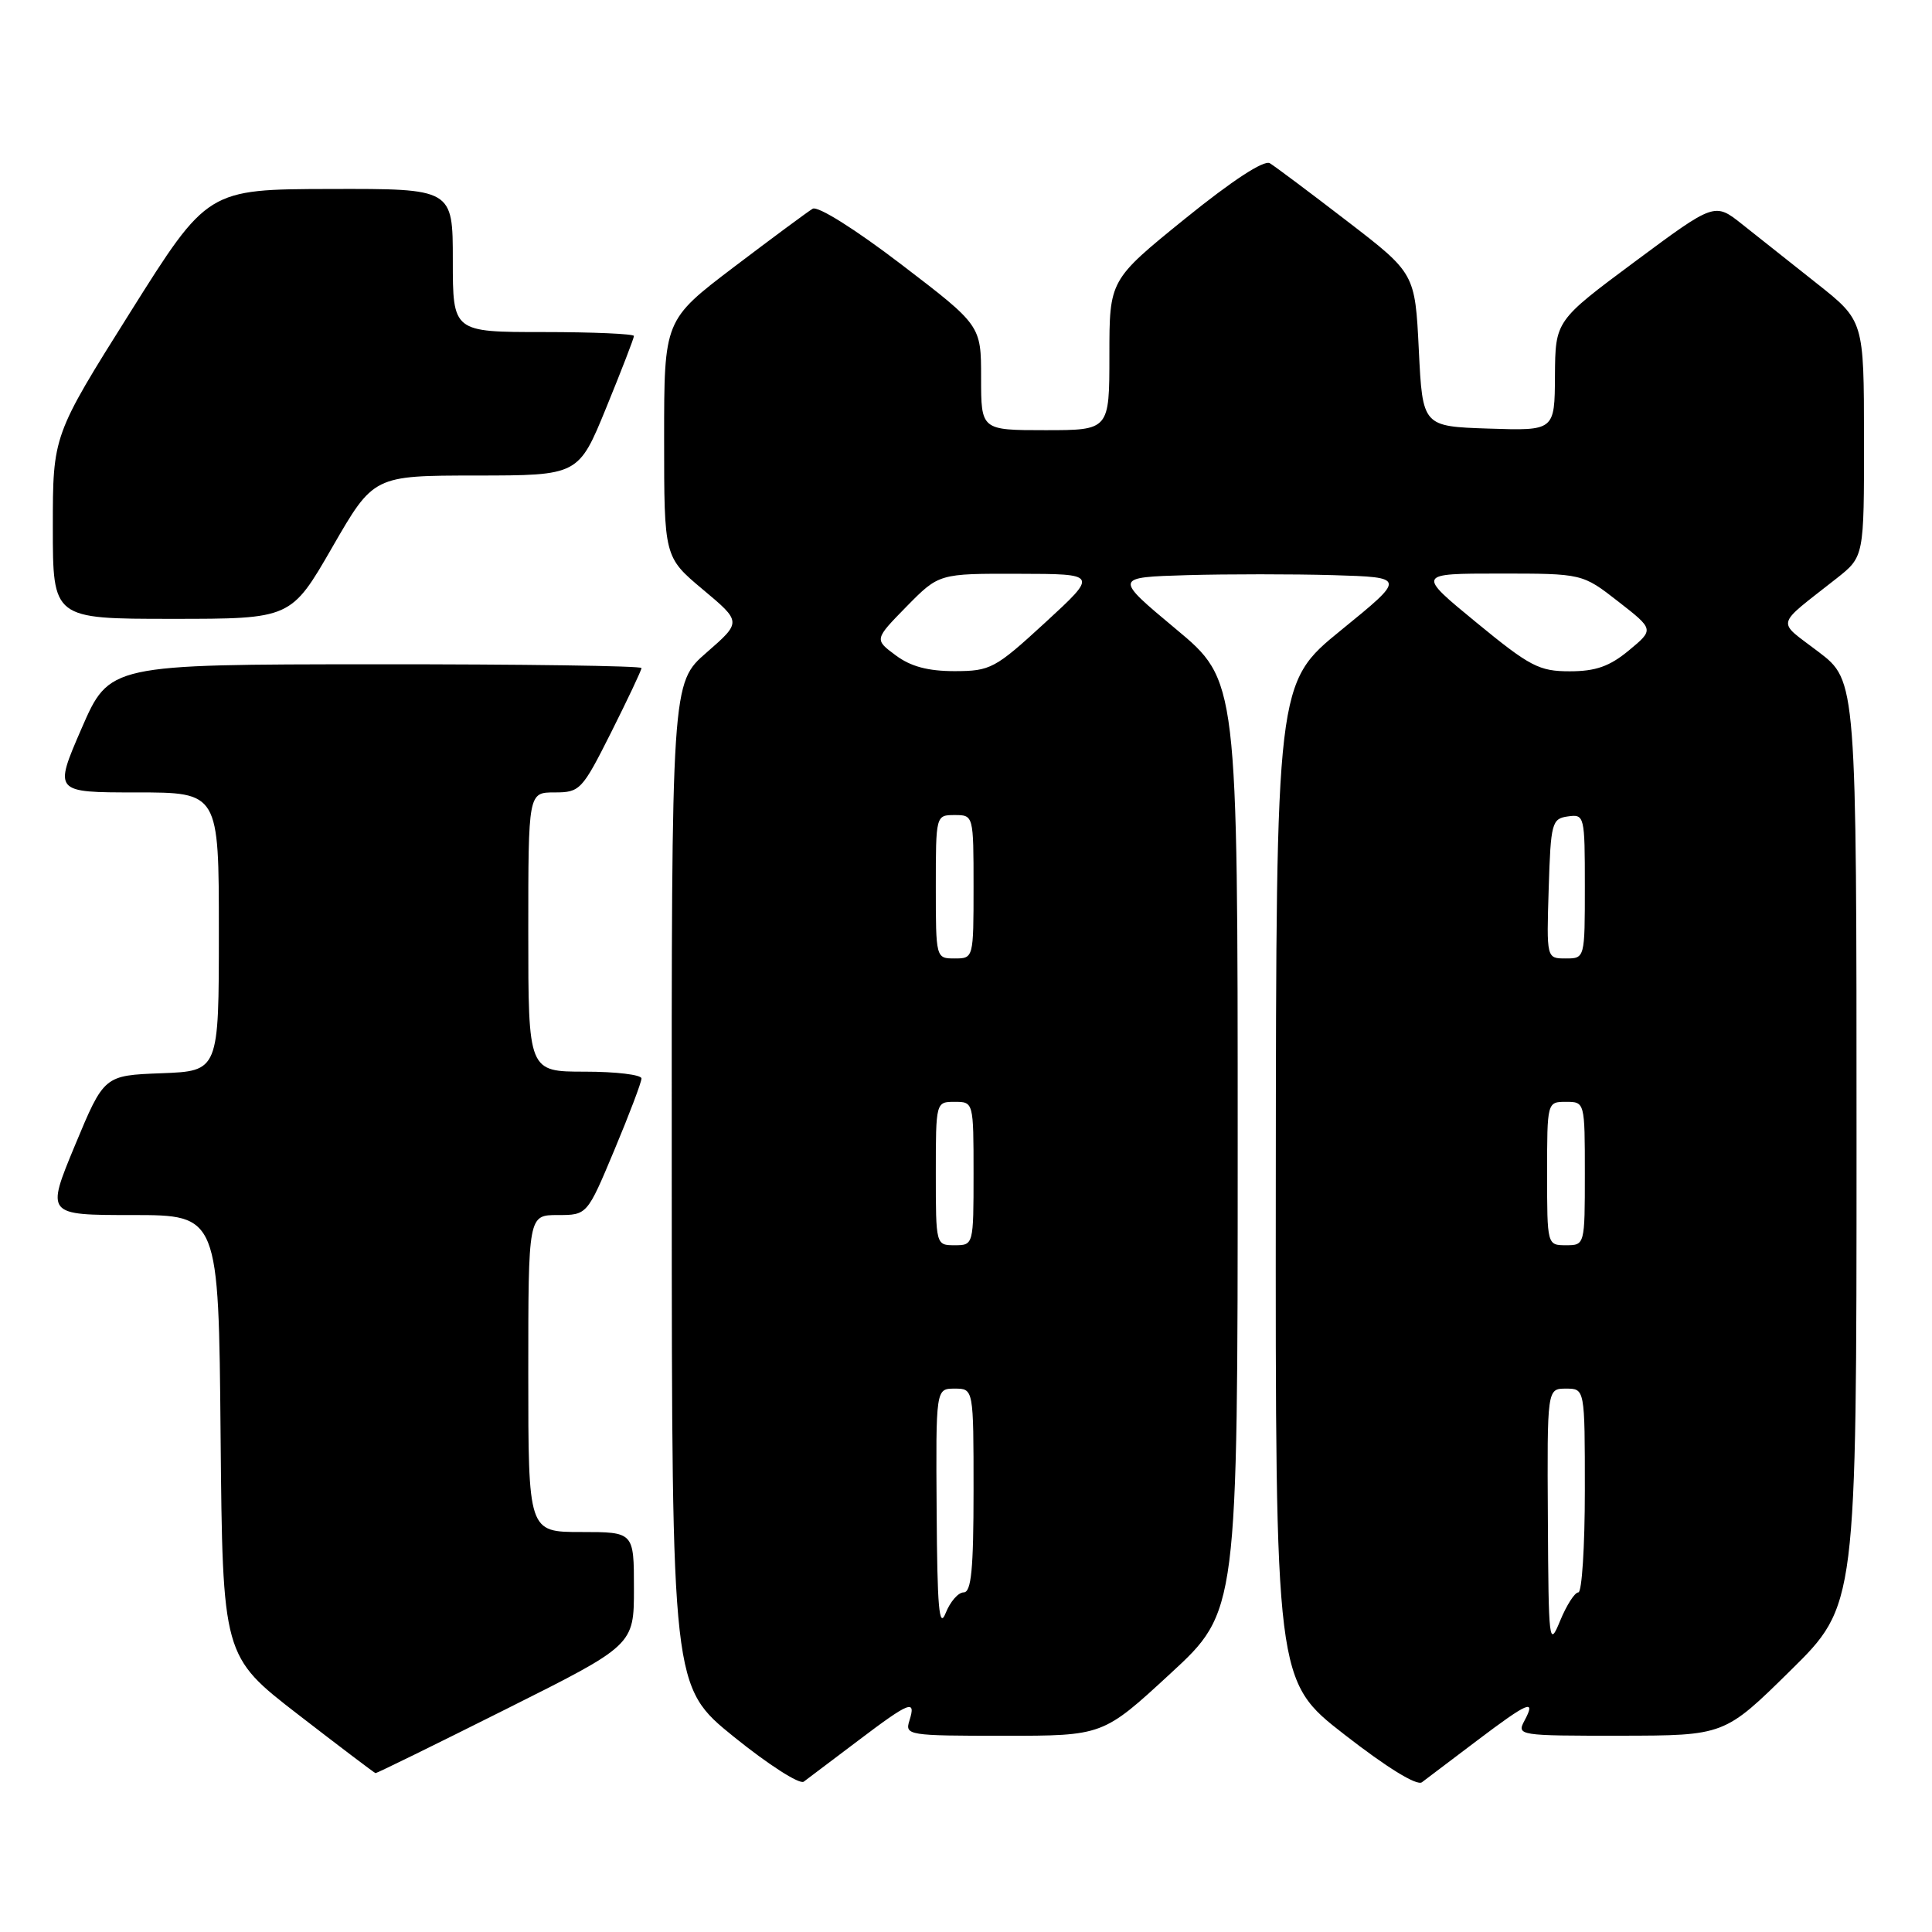 <?xml version="1.0" encoding="UTF-8" standalone="no"?>
<!DOCTYPE svg PUBLIC "-//W3C//DTD SVG 1.1//EN" "http://www.w3.org/Graphics/SVG/1.1/DTD/svg11.dtd" >
<svg xmlns="http://www.w3.org/2000/svg" xmlns:xlink="http://www.w3.org/1999/xlink" version="1.1" viewBox="0 0 256 256">
 <g >
 <path fill="currentColor"
d=" M 113.67 230.67 C 120.57 225.45 121.41 225.12 120.50 228.00 C 119.89 229.93 120.32 230.00 133.01 230.00 C 146.15 230.00 146.15 230.00 155.07 221.77 C 164.00 213.54 164.00 213.54 164.00 151.85 C 164.00 90.17 164.00 90.17 155.80 83.34 C 147.60 76.50 147.60 76.50 157.30 76.21 C 162.63 76.06 171.34 76.06 176.65 76.21 C 186.30 76.50 186.30 76.50 177.70 83.50 C 169.10 90.50 169.10 90.50 169.05 156.61 C 169.00 222.73 169.00 222.73 178.16 229.85 C 183.76 234.21 187.74 236.66 188.41 236.16 C 189.01 235.71 192.28 233.24 195.67 230.67 C 202.51 225.50 203.58 225.05 202.00 228.00 C 200.95 229.96 201.24 230.00 214.71 229.99 C 228.50 229.97 228.50 229.97 237.25 221.35 C 246.00 212.73 246.00 212.73 246.00 151.47 C 246.00 90.22 246.00 90.22 240.97 86.38 C 235.35 82.09 235.08 83.17 243.37 76.63 C 247.00 73.76 247.00 73.76 246.99 58.13 C 246.98 42.50 246.98 42.50 240.74 37.56 C 237.31 34.84 232.86 31.31 230.85 29.72 C 227.20 26.82 227.20 26.82 216.64 34.66 C 206.09 42.50 206.09 42.50 206.04 49.79 C 206.00 57.08 206.00 57.08 197.25 56.79 C 188.50 56.50 188.50 56.50 188.00 46.36 C 187.50 36.22 187.50 36.22 178.50 29.30 C 173.55 25.49 168.94 22.04 168.26 21.63 C 167.48 21.17 163.26 23.93 157.01 28.99 C 147.00 37.10 147.00 37.10 147.00 47.05 C 147.00 57.00 147.00 57.00 138.50 57.00 C 130.00 57.00 130.00 57.00 130.00 50.06 C 130.00 43.12 130.00 43.12 119.43 35.04 C 113.29 30.35 108.37 27.26 107.68 27.66 C 107.03 28.05 102.34 31.52 97.25 35.38 C 88.00 42.41 88.00 42.41 88.00 58.11 C 88.00 73.81 88.00 73.81 93.13 78.11 C 98.27 82.41 98.27 82.41 93.63 86.46 C 88.98 90.50 88.98 90.50 89.01 157.00 C 89.03 223.50 89.03 223.50 97.27 230.16 C 101.80 233.82 105.95 236.48 106.50 236.08 C 107.05 235.67 110.28 233.24 113.67 230.67 Z  M 67.01 226.49 C 84.00 217.99 84.00 217.99 84.00 210.49 C 84.00 203.00 84.00 203.00 77.00 203.00 C 70.00 203.00 70.00 203.00 70.00 182.00 C 70.00 161.00 70.00 161.00 73.90 161.00 C 77.80 161.00 77.80 161.00 81.40 152.40 C 83.38 147.67 85.00 143.40 85.00 142.90 C 85.00 142.41 81.62 142.00 77.50 142.00 C 70.00 142.00 70.00 142.00 70.00 123.50 C 70.00 105.00 70.00 105.00 73.49 105.00 C 76.85 105.00 77.13 104.70 80.99 97.02 C 83.19 92.63 85.00 88.81 85.00 88.52 C 85.00 88.23 69.14 88.01 49.75 88.02 C 14.50 88.04 14.50 88.04 10.81 96.52 C 7.13 105.00 7.13 105.00 18.06 105.00 C 29.00 105.00 29.00 105.00 29.00 123.46 C 29.00 141.92 29.00 141.92 21.40 142.21 C 13.79 142.50 13.79 142.50 9.94 151.75 C 6.10 161.00 6.10 161.00 17.53 161.00 C 28.97 161.00 28.97 161.00 29.23 190.22 C 29.50 219.45 29.50 219.45 39.50 227.18 C 45.00 231.43 49.62 234.93 49.76 234.95 C 49.90 234.98 57.67 231.17 67.01 226.49 Z  M 44.03 72.51 C 49.50 63.02 49.50 63.02 63.08 63.01 C 76.66 63.00 76.66 63.00 80.33 54.02 C 82.35 49.08 84.00 44.81 84.00 44.52 C 84.00 44.24 78.60 44.00 72.00 44.00 C 60.00 44.00 60.00 44.00 60.00 34.50 C 60.00 25.00 60.00 25.00 43.75 25.04 C 27.50 25.08 27.50 25.08 17.25 41.39 C 7.00 57.70 7.00 57.70 7.00 69.85 C 7.00 82.00 7.00 82.00 22.78 82.00 C 38.56 82.00 38.56 82.00 44.03 72.51 Z  M 205.10 201.25 C 205.00 184.00 205.00 184.00 207.50 184.00 C 210.00 184.00 210.00 184.00 210.00 197.50 C 210.00 204.93 209.61 211.00 209.14 211.00 C 208.66 211.00 207.58 212.69 206.73 214.75 C 205.26 218.34 205.19 217.78 205.10 201.25 Z  M 124.11 200.25 C 124.00 184.00 124.00 184.00 126.50 184.00 C 129.00 184.00 129.00 184.00 129.00 197.50 C 129.00 207.95 128.70 211.00 127.69 211.00 C 126.97 211.00 125.90 212.24 125.30 213.75 C 124.44 215.92 124.19 213.05 124.11 200.25 Z  M 124.00 155.50 C 124.00 146.03 124.01 146.00 126.50 146.00 C 128.99 146.00 129.00 146.03 129.00 155.50 C 129.00 164.97 128.99 165.00 126.50 165.00 C 124.01 165.00 124.00 164.97 124.00 155.50 Z  M 205.00 155.50 C 205.00 146.03 205.01 146.00 207.50 146.00 C 209.99 146.00 210.00 146.03 210.00 155.50 C 210.00 164.97 209.99 165.00 207.50 165.00 C 205.01 165.00 205.00 164.97 205.00 155.50 Z  M 124.00 117.50 C 124.00 108.03 124.01 108.00 126.50 108.00 C 128.99 108.00 129.00 108.03 129.00 117.50 C 129.00 126.97 128.99 127.00 126.50 127.00 C 124.01 127.00 124.00 126.97 124.00 117.50 Z  M 205.21 117.75 C 205.48 109.02 205.63 108.48 207.75 108.18 C 209.95 107.87 210.00 108.08 210.00 117.43 C 210.00 127.00 210.00 127.00 207.46 127.00 C 204.92 127.00 204.92 127.00 205.21 117.75 Z  M 118.68 86.83 C 115.85 84.73 115.85 84.73 120.13 80.36 C 124.42 76.00 124.42 76.00 134.96 76.03 C 145.50 76.05 145.50 76.05 138.50 82.49 C 131.85 88.60 131.25 88.92 126.50 88.93 C 122.97 88.93 120.67 88.32 118.68 86.83 Z  M 195.62 82.48 C 187.73 76.00 187.73 76.00 198.70 76.00 C 209.67 76.00 209.67 76.00 214.42 79.70 C 219.18 83.41 219.18 83.41 215.84 86.18 C 213.28 88.30 211.44 88.95 208.00 88.95 C 203.94 88.95 202.73 88.32 195.62 82.48 Z "/>
</g>
</svg>